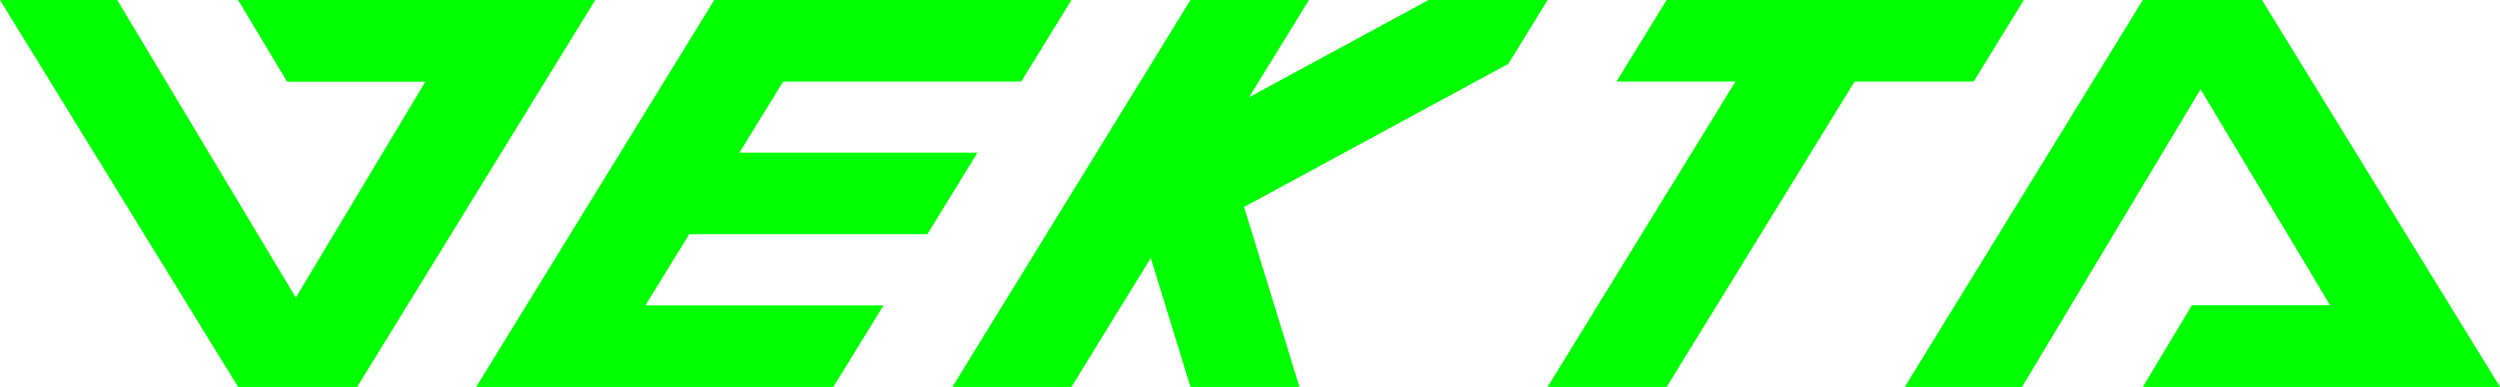 <?xml version="1.0" encoding="UTF-8" standalone="no"?>
<!DOCTYPE svg PUBLIC "-//W3C//DTD SVG 1.1//EN" "http://www.w3.org/Graphics/SVG/1.1/DTD/svg11.dtd">
<svg version="1.1" xmlns="http://www.w3.org/2000/svg" preserveAspectRatio="xMidYMid meet" viewBox="0 0 2100 325" width="2100" height="325">
    <defs>
        <path d="M300 325L320.2 325L320.2 325L200 325L0 0L0 0L566.71 0L566.71 0L500 0L500 0.01L500 0.01L300 325ZM323.49 125L357.31 68.63L241.18 68.63L200 0L98.49 0L173.49 125L248.49 250L248.49 250L323.49 125Z" id="aikYvx7fd"></path>
        <path d="M1500 325L1500 325L1519.01 325L1519.01 325L1500 325ZM1557.85 68.5L1400 325L1300 325L1457.84 68.5L1357.85 68.5L1400 0L1400 0L1099.48 0L1099.48 0L1049.22 81.68L1200 0L1200 0.01L1300 0.01L1267.02 53.6L1045 173.86L1091.5 325L1000 325L966.66 216.67L900 325L800 325L1000 0L900 0L900 0.01L900 0L900 0.01L857.85 68.5L657.84 68.5L621.07 128.25L821.08 128.25L778.92 196.75L578.92 196.75L542.15 256.5L742.15 256.5L700 325L322.86 325L322.86 325L400 325L500 162.5L500 162.5L600 0L572.22 0L572.22 0L1700 0L1657.85 68.5L1557.85 68.5Z" id="a4l6uVkfPi"></path>
        <path d="M2100 324.99L2100 325L2166.72 325L2166.72 325L1600 325L1600 325L1800 0L1920.2 0L1920.2 0L1900.01 0L1900.01 0L2100 324.99ZM1841.18 256.37L1957.31 256.37L1923.5 200L1848.49 75L1773.49 200L1698.49 325L1800 325L1800 325L1841.18 256.37Z" id="jeYk65oZx"></path>
    </defs>
    <g>
        <g>
            <g>
                <path d="M300 325L320.2 325L320.2 325L200 325L0 0L0 0L566.71 0L566.71 0L500 0L500 0.01L500 0.01L300 325ZM323.49 125L357.31 68.63L241.18 68.63L200 0L98.49 0L173.49 125L248.49 250L248.49 250L323.49 125Z" fill="#0F0" id="aikYvx7fd"></path>
<!--                <use xlink:href="#aikYvx7fd" opacity="1" fill="#0F0" fill-opacity="1"></use>-->
            </g>
            <g>
                <path d="M1500 325L1500 325L1519.01 325L1519.01 325L1500 325ZM1557.85 68.5L1400 325L1300 325L1457.84 68.5L1357.85 68.5L1400 0L1400 0L1099.48 0L1099.48 0L1049.22 81.68L1200 0L1200 0.01L1300 0.01L1267.02 53.6L1045 173.86L1091.5 325L1000 325L966.66 216.67L900 325L800 325L1000 0L900 0L900 0.01L900 0L900 0.01L857.85 68.5L657.84 68.5L621.07 128.25L821.08 128.25L778.92 196.75L578.92 196.75L542.15 256.5L742.15 256.5L700 325L322.86 325L322.86 325L400 325L500 162.5L500 162.5L600 0L572.22 0L572.22 0L1700 0L1657.85 68.5L1557.85 68.5Z" fill="#0F0" id="a4l6uVkfPi"></path>
<!--                <use xlink:href="#a4l6uVkfPi" opacity="1" fill="#0F0" fill-opacity="1"></use>-->
            </g>
            <g>
                <path d="M2100 324.99L2100 325L2166.72 325L2166.72 325L1600 325L1600 325L1800 0L1920.2 0L1920.2 0L1900.01 0L1900.01 0L2100 324.99ZM1841.18 256.37L1957.31 256.37L1923.5 200L1848.49 75L1773.49 200L1698.49 325L1800 325L1800 325L1841.18 256.37Z" fill="#0F0" id="jeYk65oZx"></path>
<!--                <use xlink:href="#jeYk65oZx" opacity="1" fill="#0F0" fill-opacity="1"></use>-->
            </g>
        </g>
    </g>
</svg>